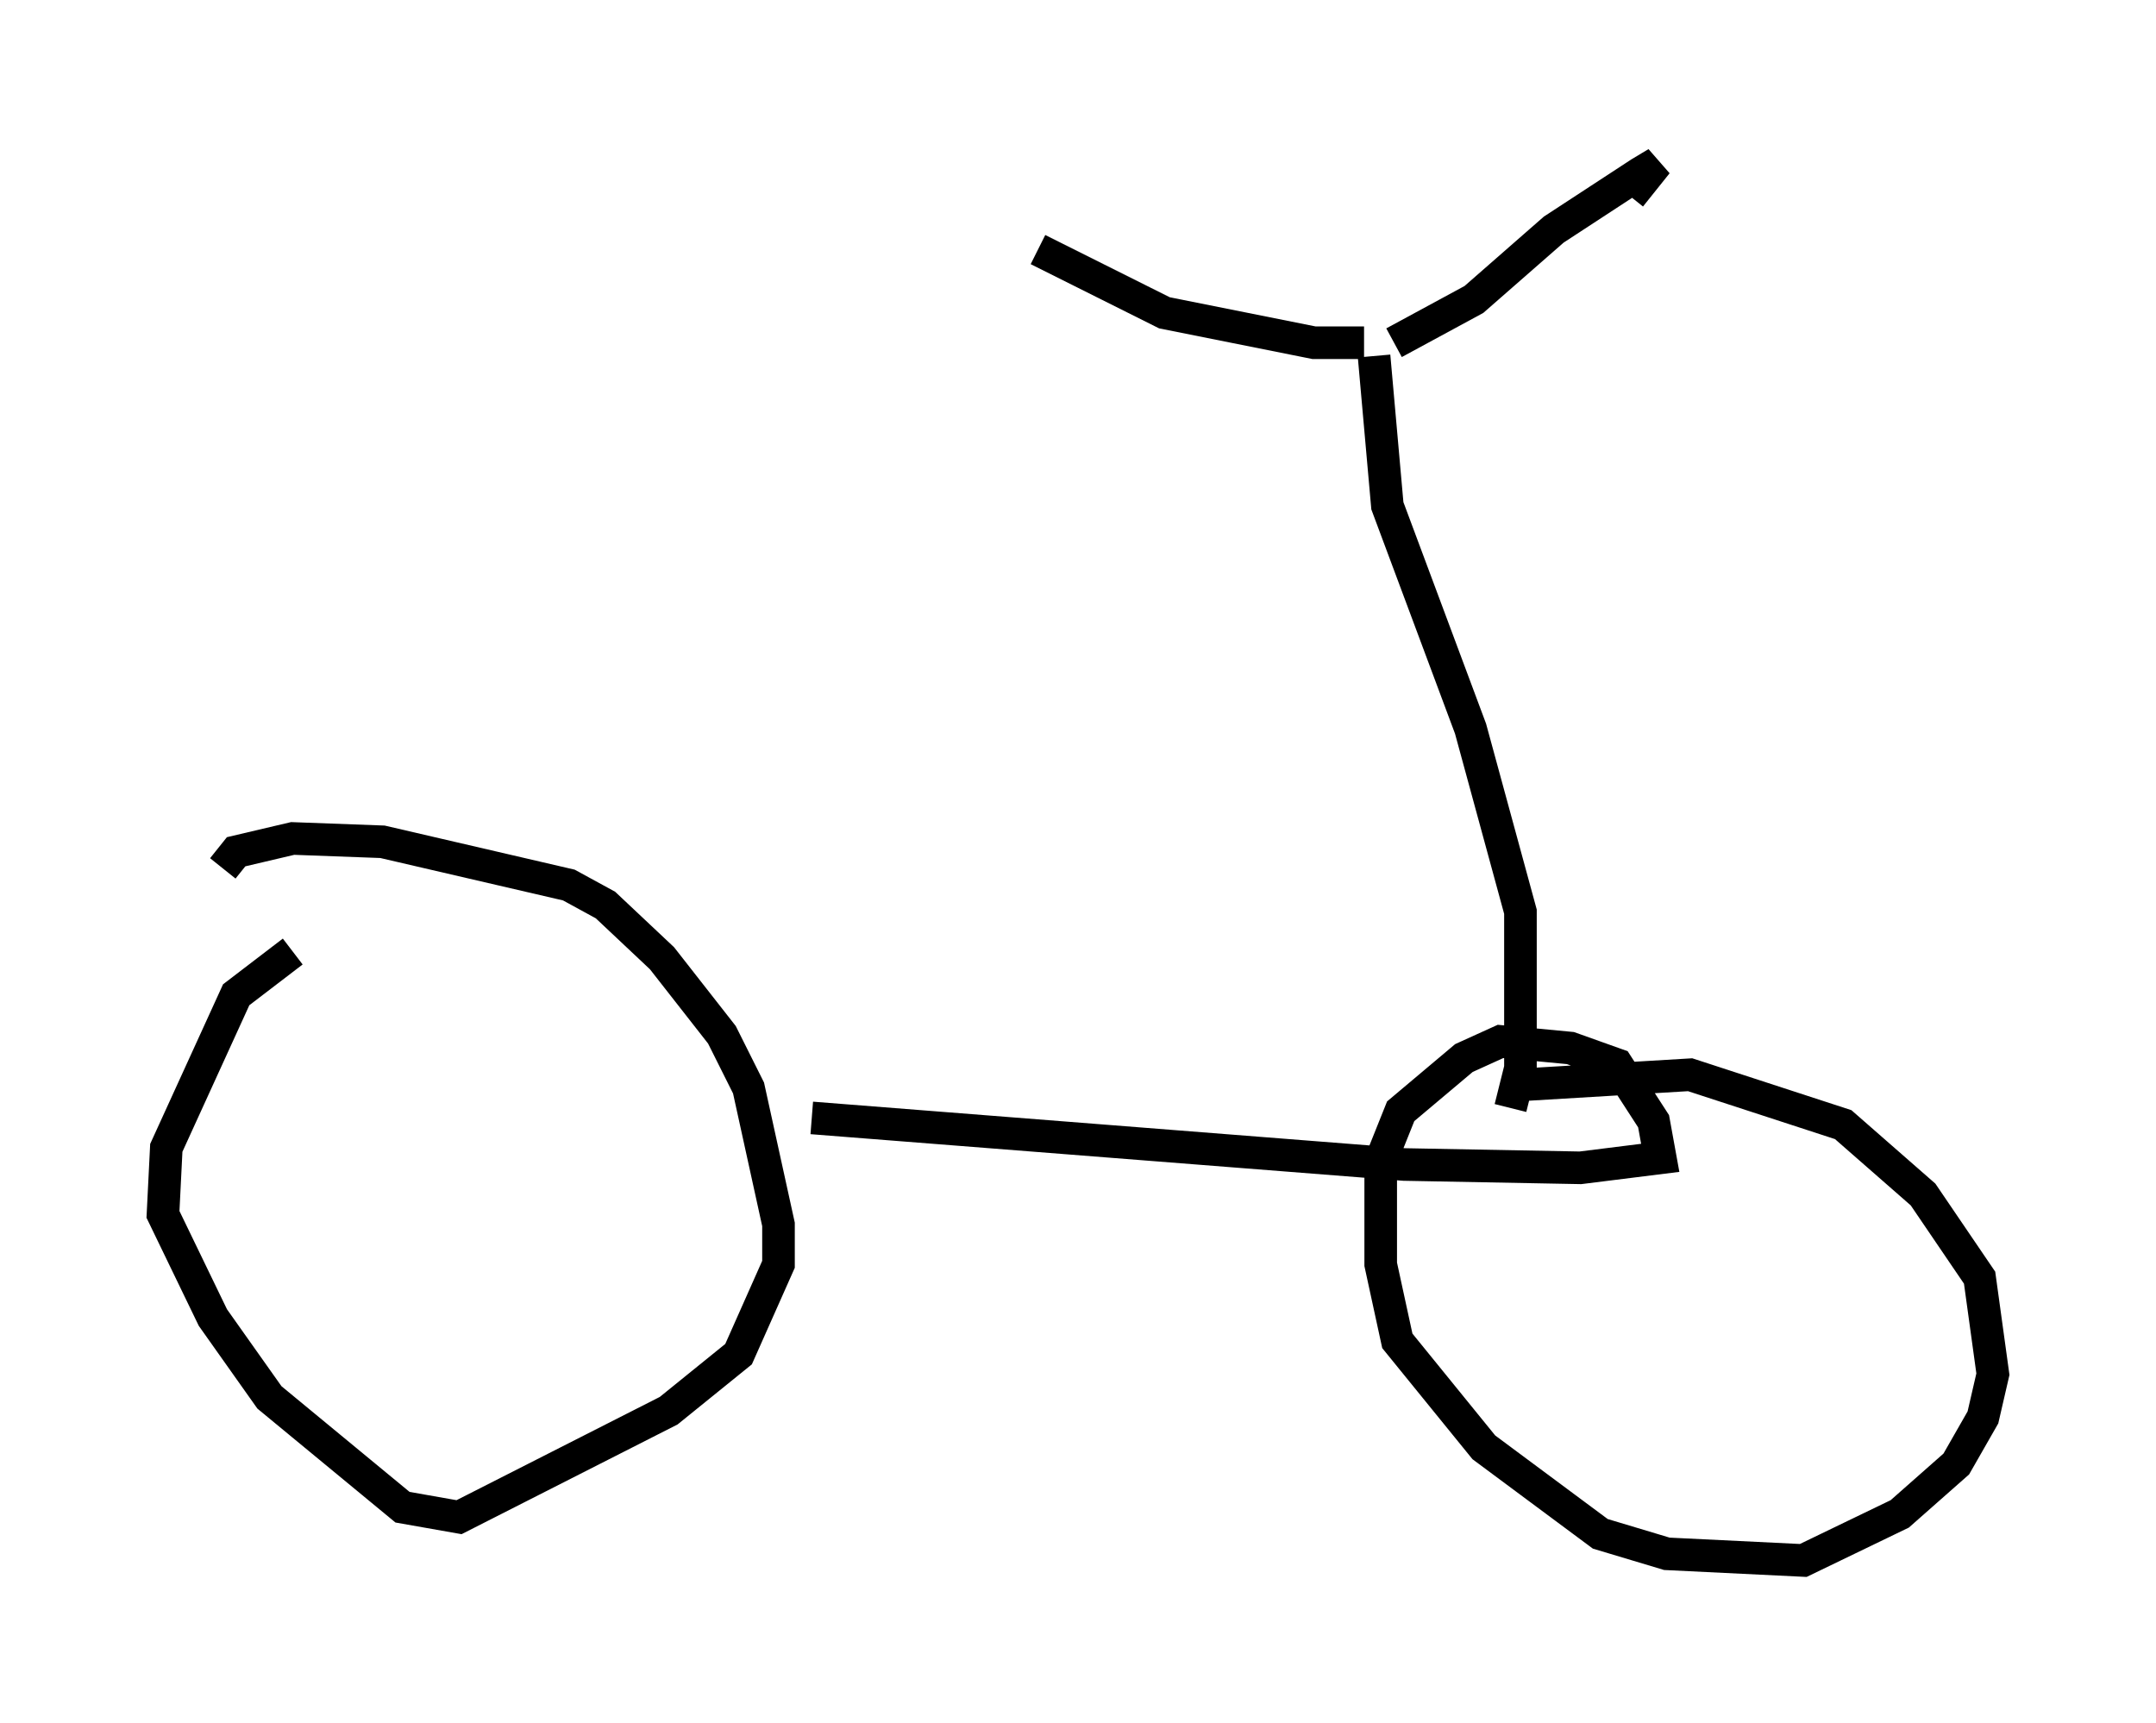 <?xml version="1.0" encoding="utf-8" ?>
<svg baseProfile="full" height="52.875" version="1.1" width="66.146" xmlns="http://www.w3.org/2000/svg" xmlns:ev="http://www.w3.org/2001/xml-events" xmlns:xlink="http://www.w3.org/1999/xlink"><defs /><rect fill="white" height="52.875" width="66.146" x="0" y="0" /><path d="M11.227, 28.071 m-2.246, 1.123 l-1.735, 1.327 -2.144, 4.696 l-0.102, 2.042 1.531, 3.165 l1.735, 2.45 4.083, 3.369 l1.735, 0.306 6.431, -3.267 l2.144, -1.735 1.225, -2.756 l0.0, -1.225 -0.919, -4.185 l-0.817, -1.633 -1.838, -2.348 l-1.735, -1.633 -1.123, -0.613 l-5.717, -1.327 -2.756, -0.102 l-1.735, 0.408 -0.408, 0.51 m18.069, 7.656 l18.171, 1.429 5.41, 0.102 l2.45, -0.306 -0.204, -1.123 l-1.123, -1.735 -1.429, -0.51 l-2.144, -0.204 -1.123, 0.51 l-1.94, 1.633 -0.613, 1.531 l0.0, 3.165 0.51, 2.348 l2.654, 3.267 3.573, 2.654 l2.042, 0.613 4.185, 0.204 l2.96, -1.429 1.735, -1.531 l0.817, -1.429 0.306, -1.327 l-0.408, -2.96 -1.735, -2.552 l-2.45, -2.144 -4.696, -1.531 l-5.104, 0.306 m-0.408, 0.715 l0.306, -1.225 0.0, -4.798 l-1.531, -5.615 -2.552, -6.84 l-0.408, -4.594 m0.613, -0.408 l2.45, -1.327 2.45, -2.144 l2.654, -1.735 0.51, -0.306 l-0.817, 1.021 m-8.167, 4.492 l-1.531, 0.0 -4.594, -0.919 l-3.879, -1.94 " fill="none" stroke="black" stroke-width="1" /></svg>